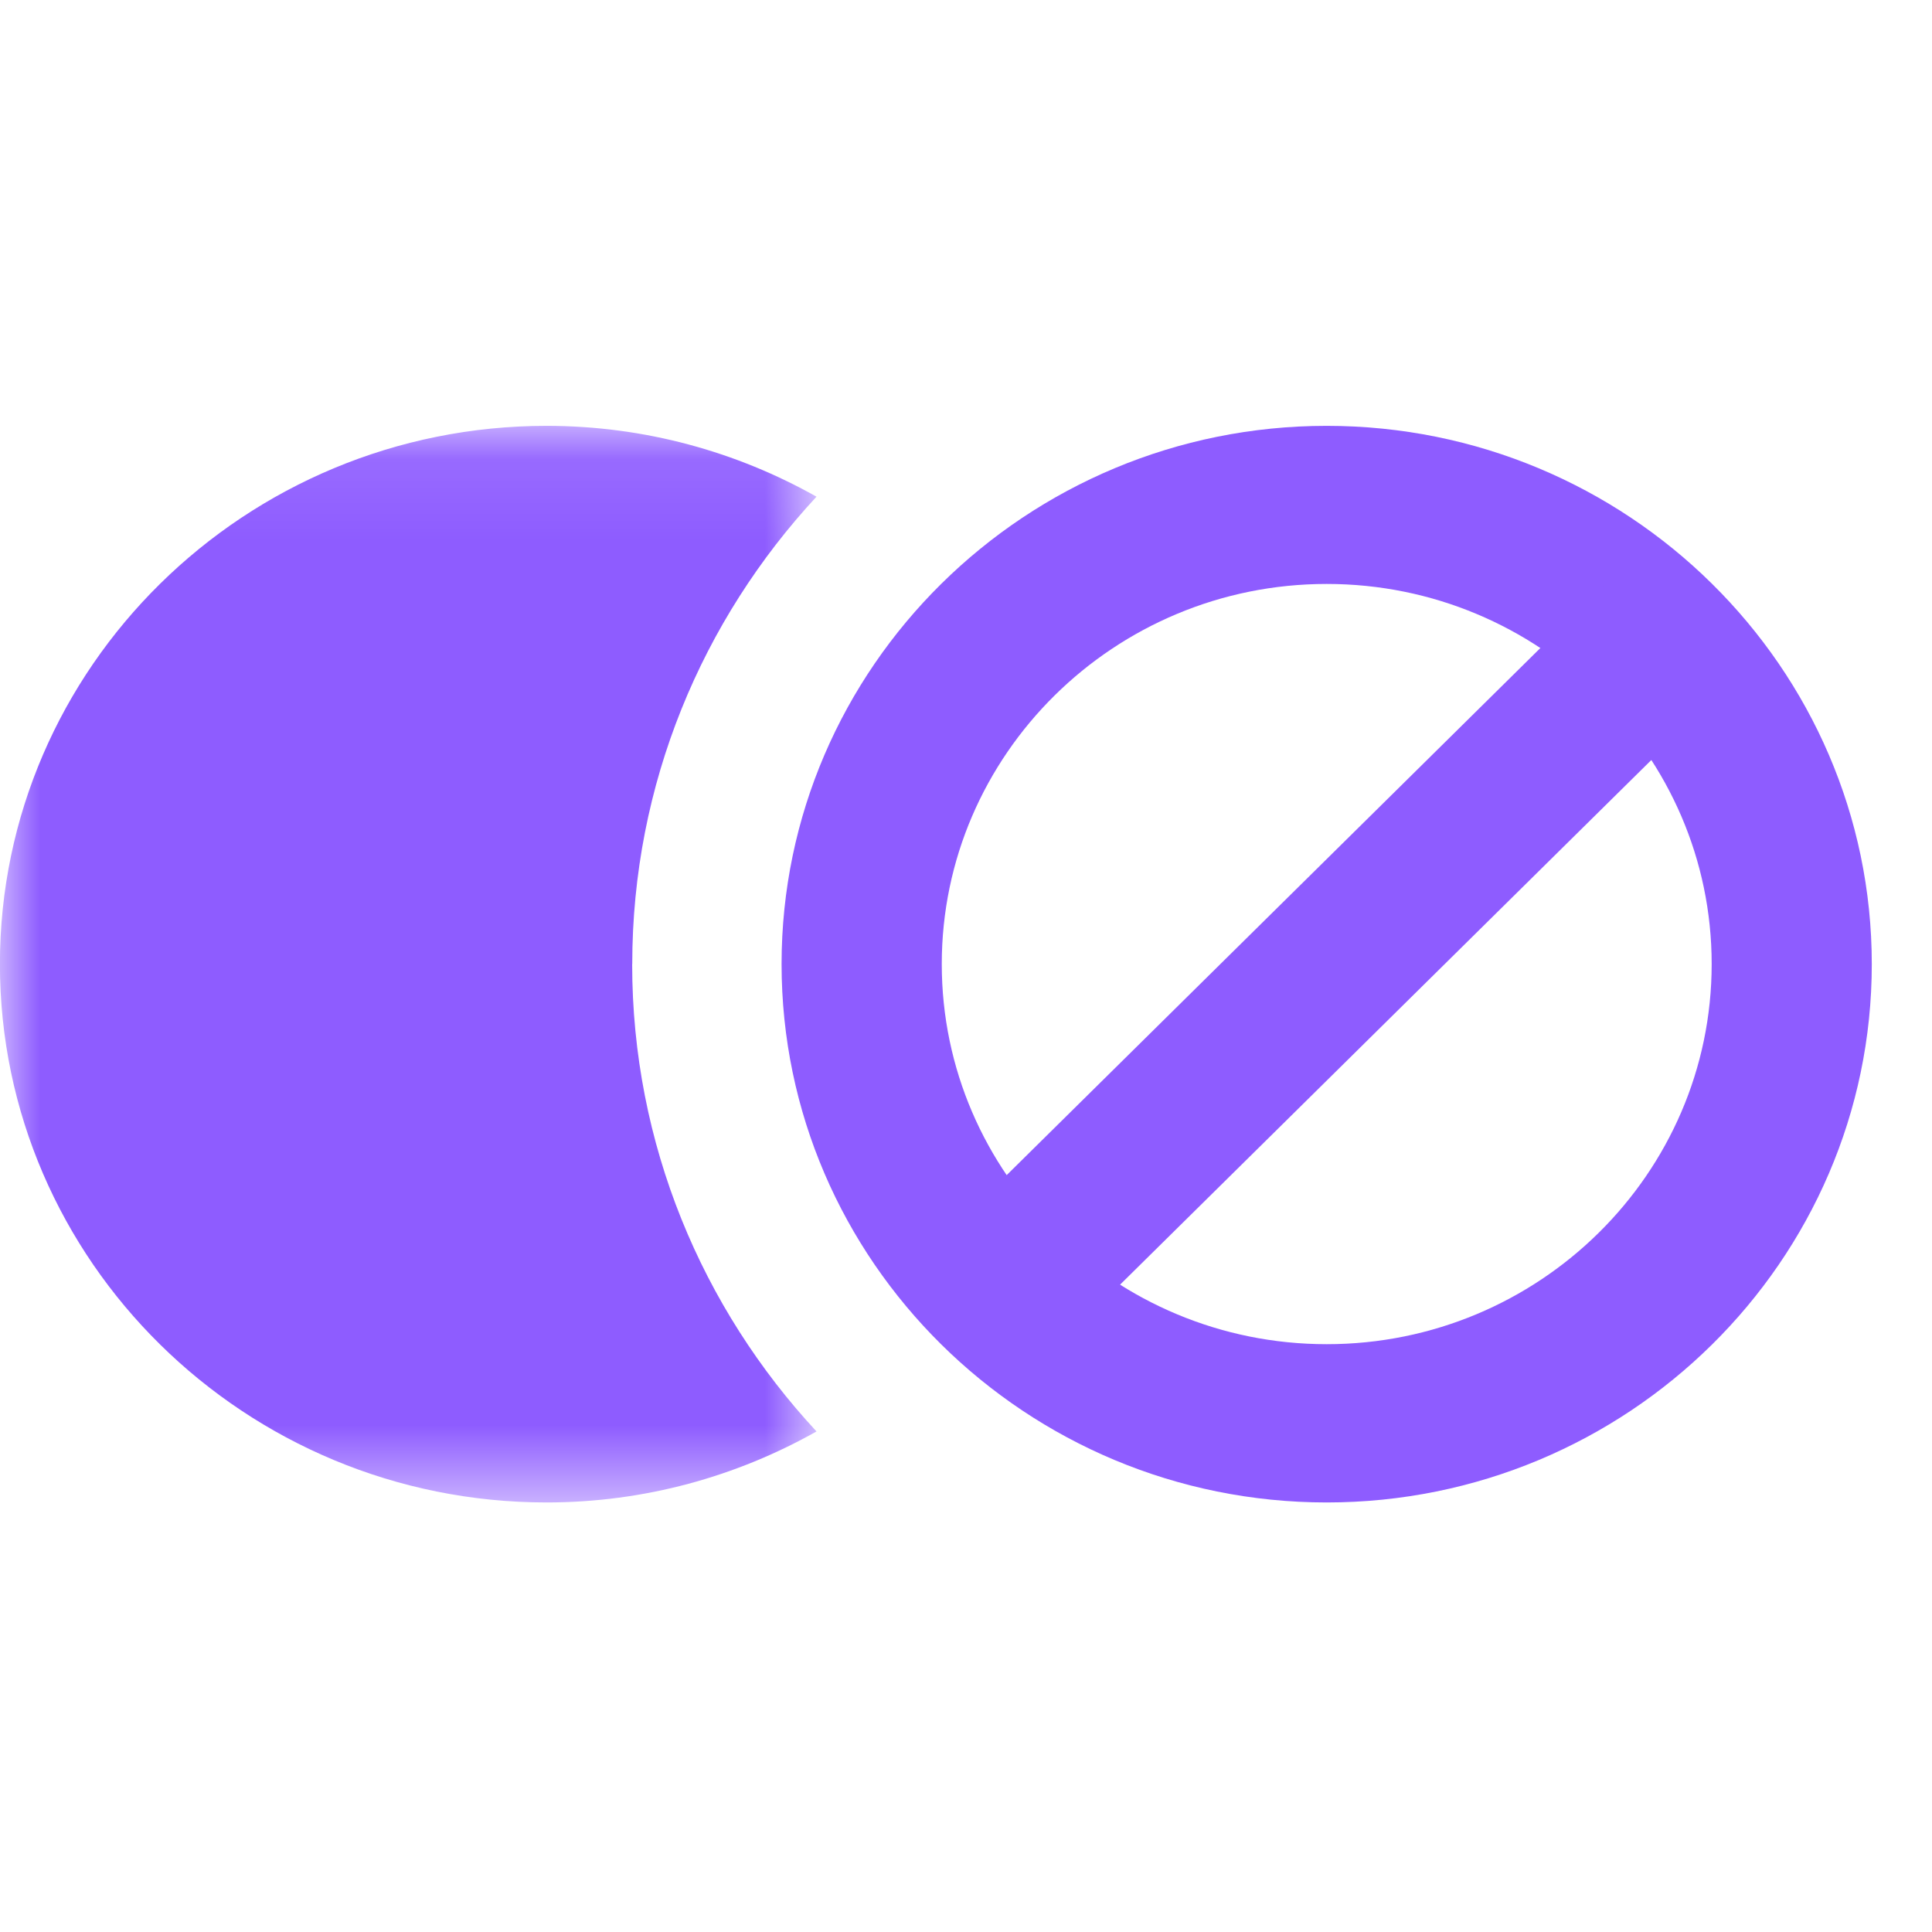 <svg xmlns="http://www.w3.org/2000/svg" xmlns:xlink="http://www.w3.org/1999/xlink" width="24" height="24" viewBox="0 0 24 24">
    <defs>
        <path id="4hbn8baera" d="M0 0.089L10.143 0.089 10.143 13.463 0 13.463z"/>
        <path id="4ypfrn81lc" d="M0.225 0.089L13.768 0.089 13.768 13.463 0.225 13.463z"/>
    </defs>
    <g fill="none" fill-rule="evenodd">
        <g>
            <g>
                <g>
                    <g transform="translate(-688 -1854) translate(688 1854) translate(0 5.2)">
                        <mask id="i13wxismzb" fill="#fff">
                            <use xlink:href="#4hbn8baera"/>
                        </mask>
                        <path fill="#8E5CFF" d="M7.854 6.776c0-2.237.868-4.275 2.289-5.806C9.153.413 8.009.09 6.789.09c-3.744 0-6.79 3-6.79 6.686 0 3.688 3.046 6.688 6.79 6.688 1.22 0 2.363-.324 3.354-.882-1.421-1.53-2.29-3.568-2.29-5.806" mask="url(#i13wxismzb)"/>
                    </g>
                    <g transform="translate(-688 -1854) translate(688 1854) translate(0 5.2) translate(9.484)"/>
                    <path fill="#8E5CFF" d="M16.481 2.054c-2.637 0-4.782 2.119-4.782 4.722 0 2.604 2.145 4.722 4.782 4.722 2.636 0 4.782-2.118 4.782-4.722 0-2.603-2.146-4.722-4.782-4.722m0 11.41c-3.734 0-6.772-3-6.772-6.688C9.709 3.09 12.747.09 16.48.09c3.734 0 6.772 3 6.772 6.687 0 3.688-3.038 6.687-6.772 6.687" transform="translate(-688 -1854) translate(688 1854) translate(0 5.2)"/>
                    <path fill="#8E5CFF" d="M13.249 11.415L11.856 10.039 19.946 2.049 21.34 3.425z" transform="translate(-688 -1854) translate(688 1854) translate(0 5.2)"/>
                </g>
            </g>
        </g>
    </g>
</svg>
